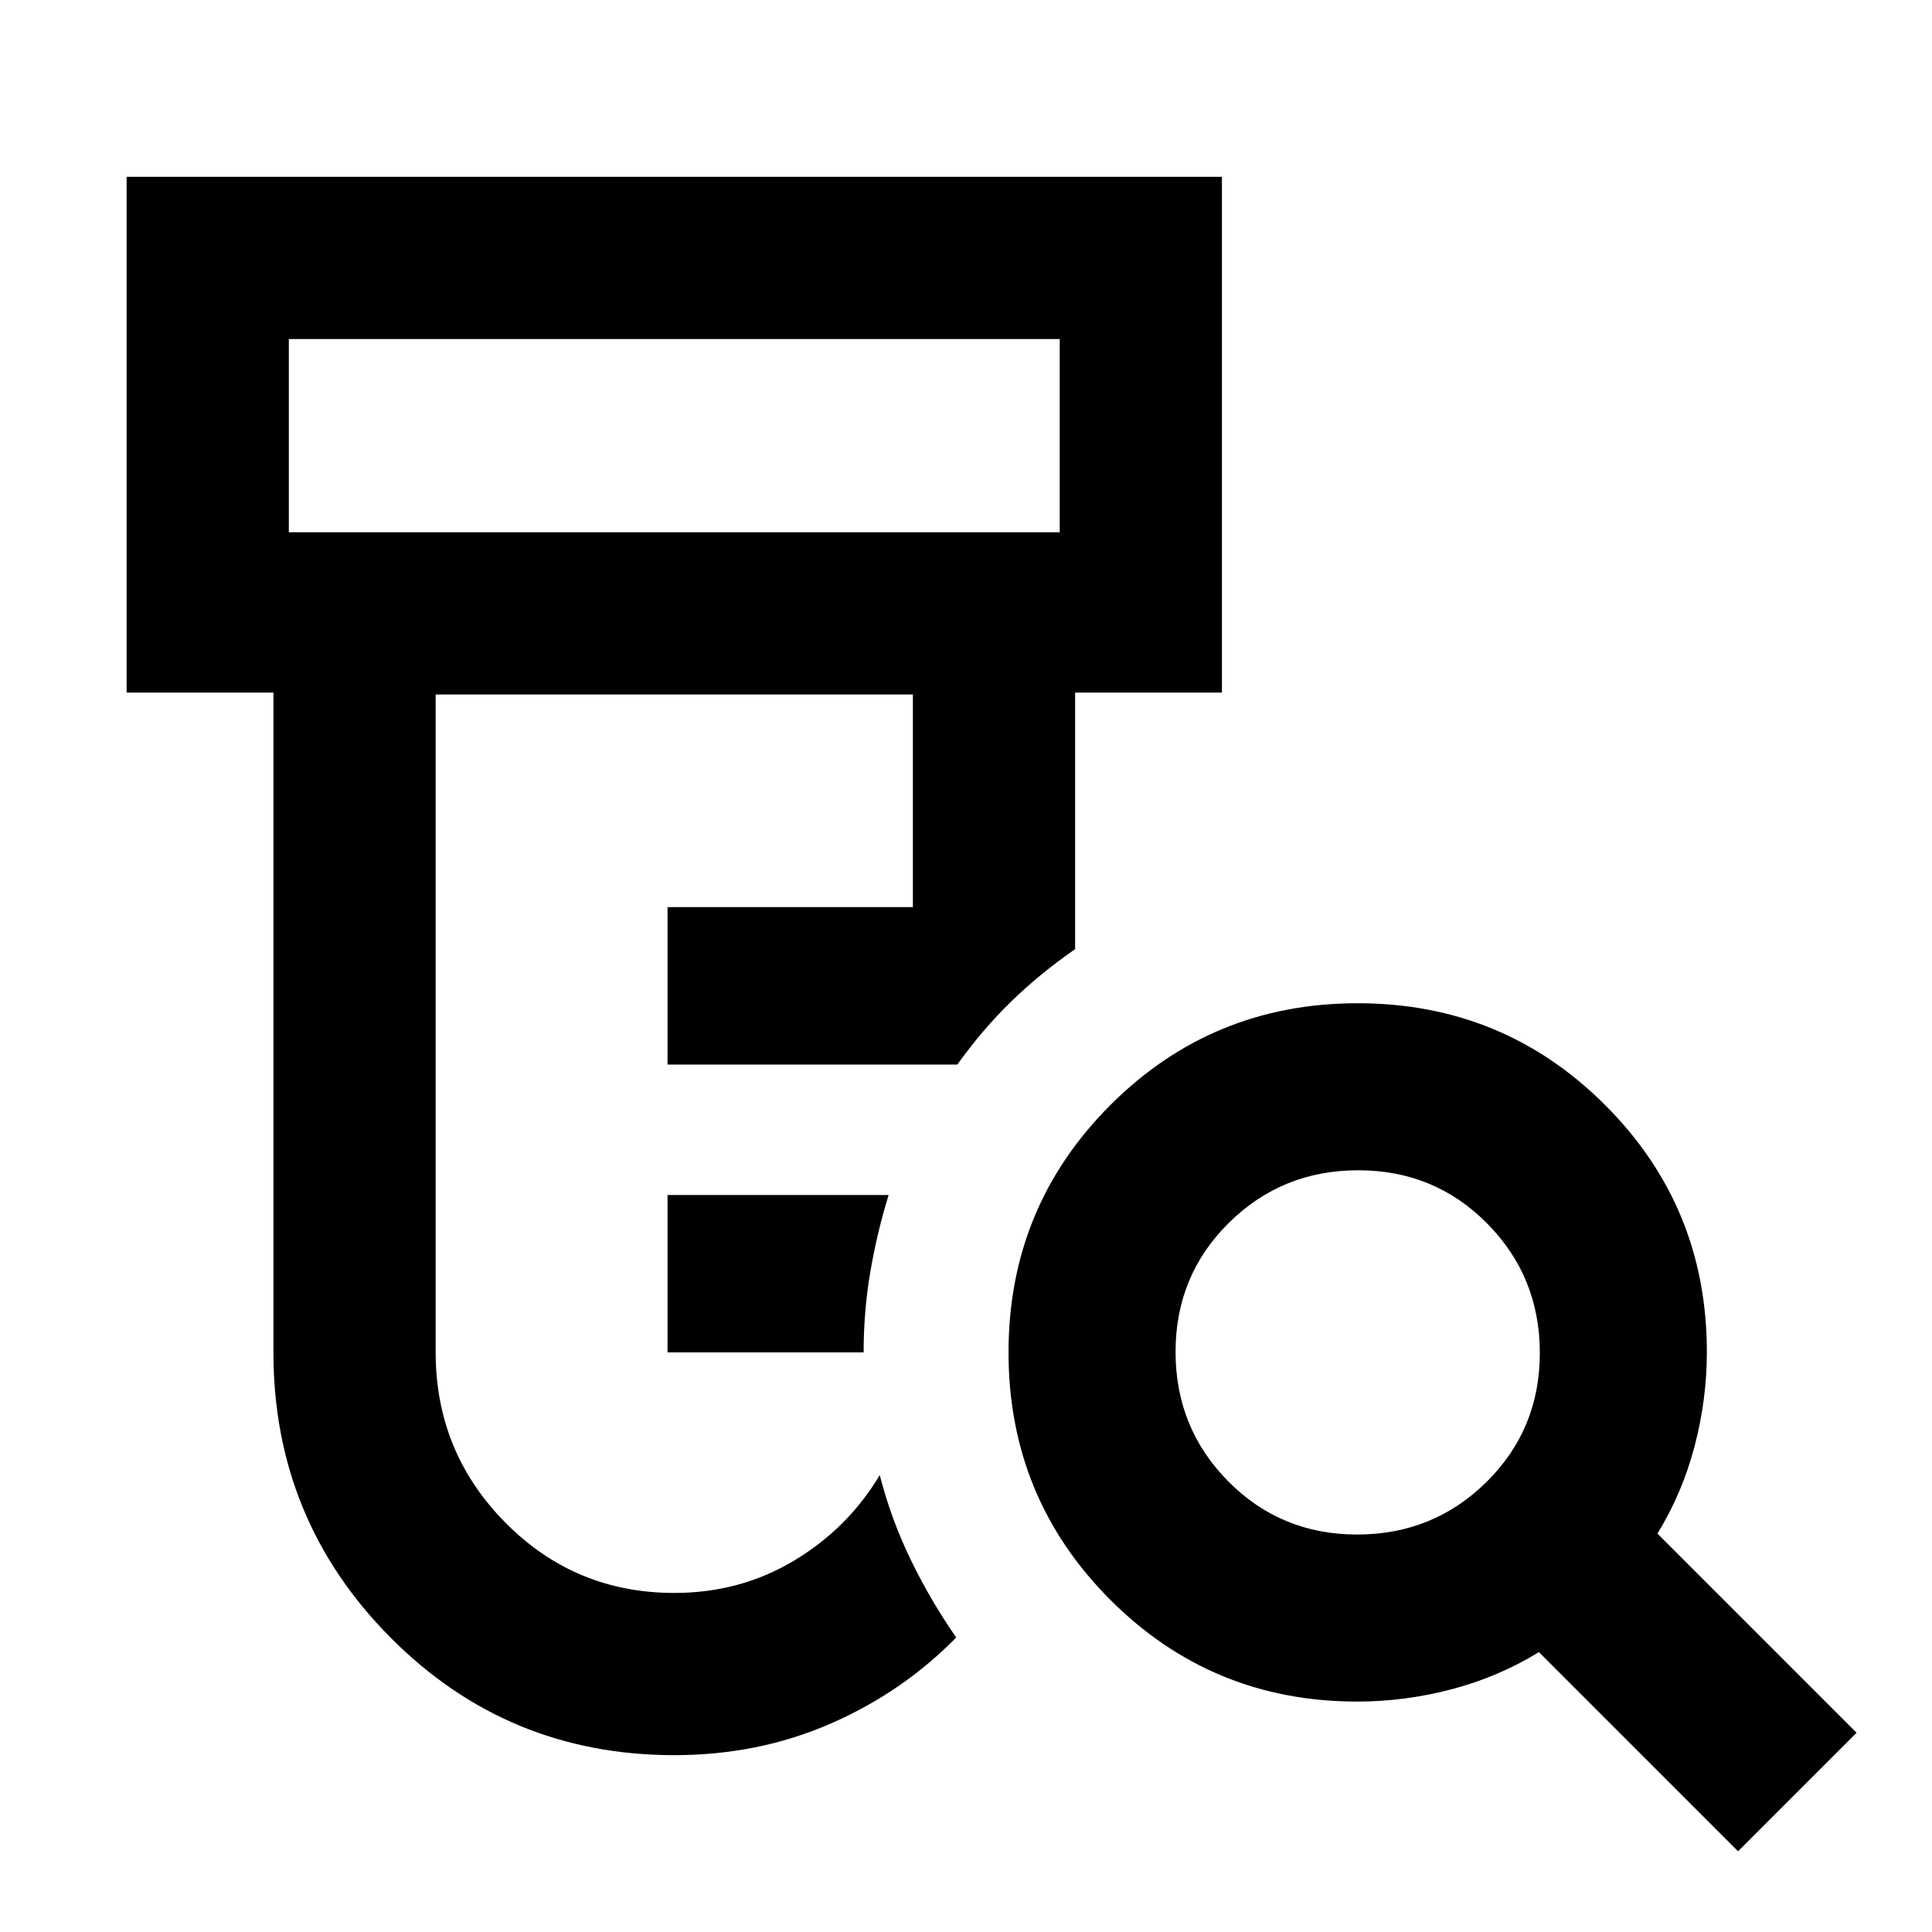 <svg xmlns="http://www.w3.org/2000/svg" height="20" viewBox="0 -960 960 960" width="20"><path d="M331.7-288v-78.22h109.87q-5.72 18.44-9.08 38.03-3.36 19.6-3.36 40.19H331.7Zm3.34 200.13q-83.02 0-141.1-58.54-58.07-58.54-58.07-141.59v-327.87H62.91v-256.26h544.26v256.26h-72.95v127.5q-17.59 12.2-31.84 26.09t-26.68 31.24h-144v-78.22h121.91v-105.65H216.48V-288q0 49.52 34.58 84.52 34.58 35 83.98 35 32.82 0 59.63-16.12 26.8-16.12 42.46-42.44 5.72 22.15 15.53 42.32 9.82 20.18 22.49 38.37-26.66 27.22-62.53 42.85-35.86 15.63-77.58 15.63ZM143.52-695.52h383.05v-96H143.52v96ZM674.35-197.5q37.89 0 64.33-26.16 26.45-26.17 26.45-64.06t-26.16-64.33q-26.17-26.45-64.06-26.45t-64.33 26.16q-26.45 26.17-26.45 64.06t26.16 64.33q26.17 26.45 64.06 26.45ZM863.63-40.11l-98.96-98.96q-20 12.29-43.26 18.43-23.26 6.14-47.01 6.14-72.2 0-122.73-50.6-50.54-50.61-50.54-122.9t50.6-122.9q50.61-50.6 122.9-50.6t122.9 50.54q50.6 50.53 50.6 122.73 0 23.75-6.14 47.01-6.14 23.26-18.42 43.26L922.52-99l-58.89 58.89ZM143.52-695.52v-96 96Z"/></svg>